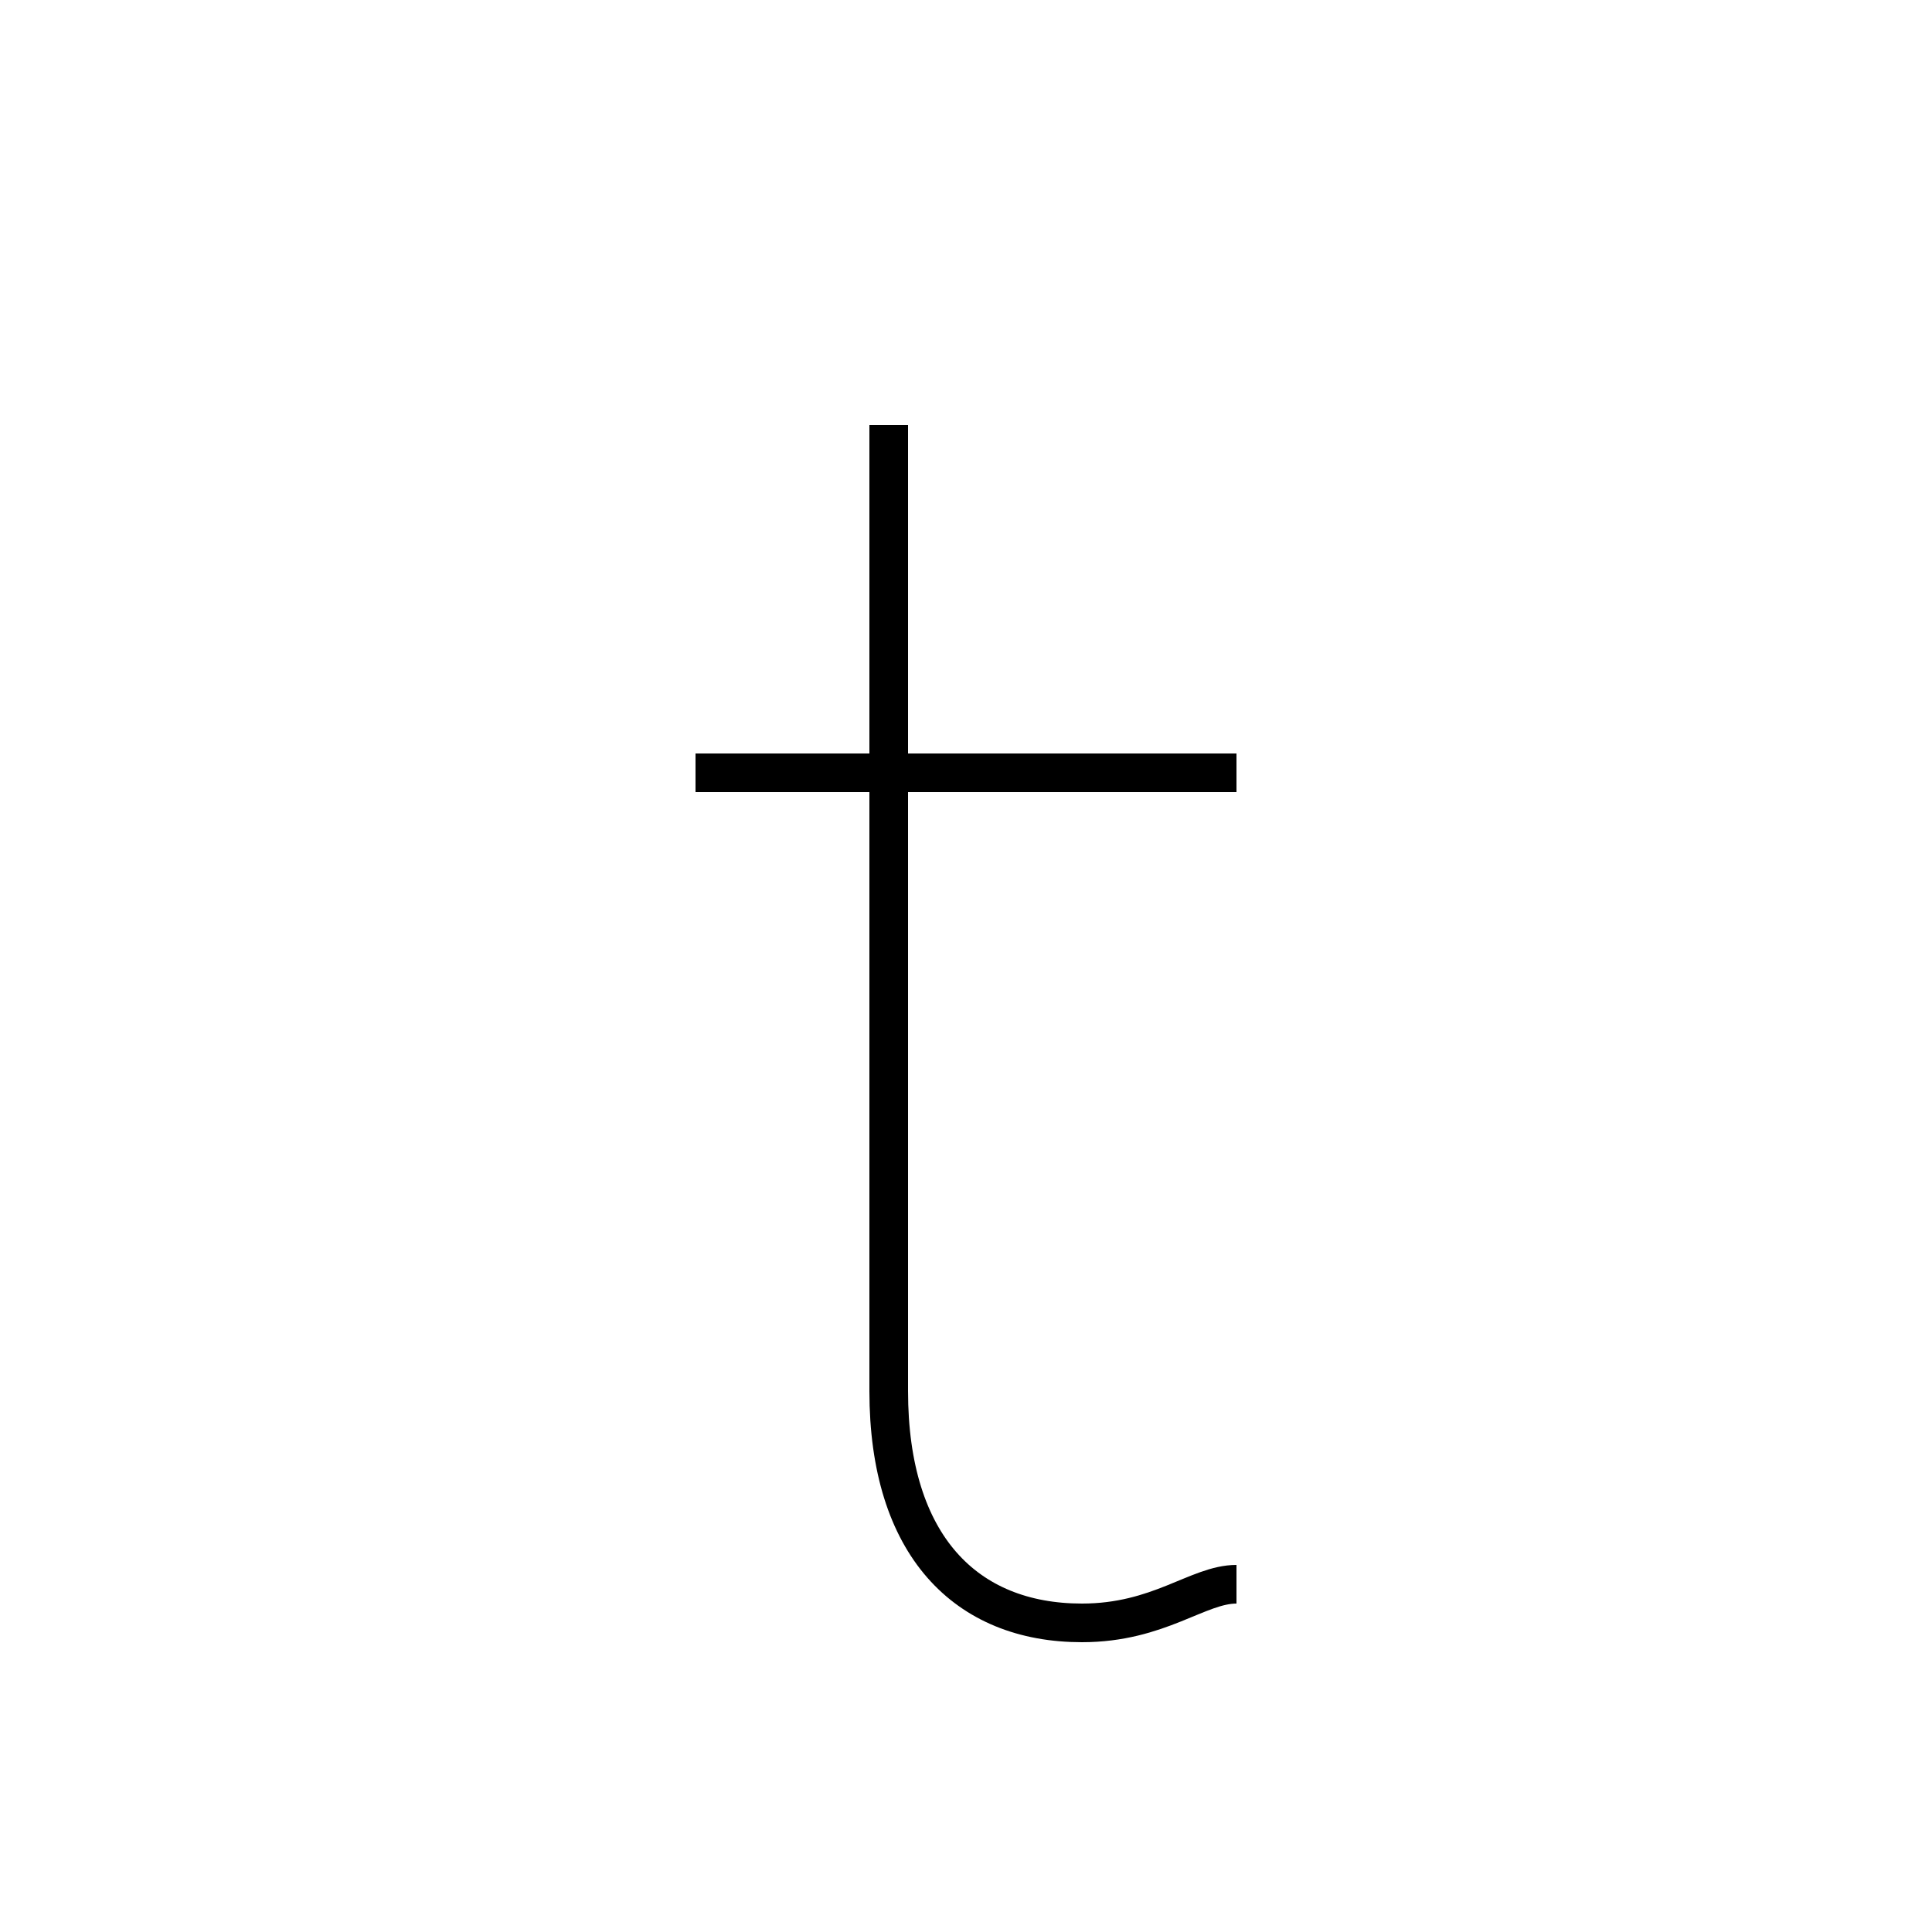 <?xml version='1.0' encoding='utf8'?>
<svg viewBox="0.0 -6.0 50.0 50.0" version="1.1" xmlns="http://www.w3.org/2000/svg">
<rect x="0.0" y="-6.0" width="50.0" height="50.0" fill="#808080" stroke="none"/>
<rect x="-1000" y="-1000" width="2000" height="2000" stroke="white" fill="white"/>
<g style="fill:white;stroke:#000000;  stroke-width:1">
<path d="M 23 -33 L 23 -8 C 23 -4 25 -2 28 -2 C 30 -2 31 -3 32 -3 M 18 -24 L 32 -24" transform="translate(0.0 38.0)" />
</g>
</svg>